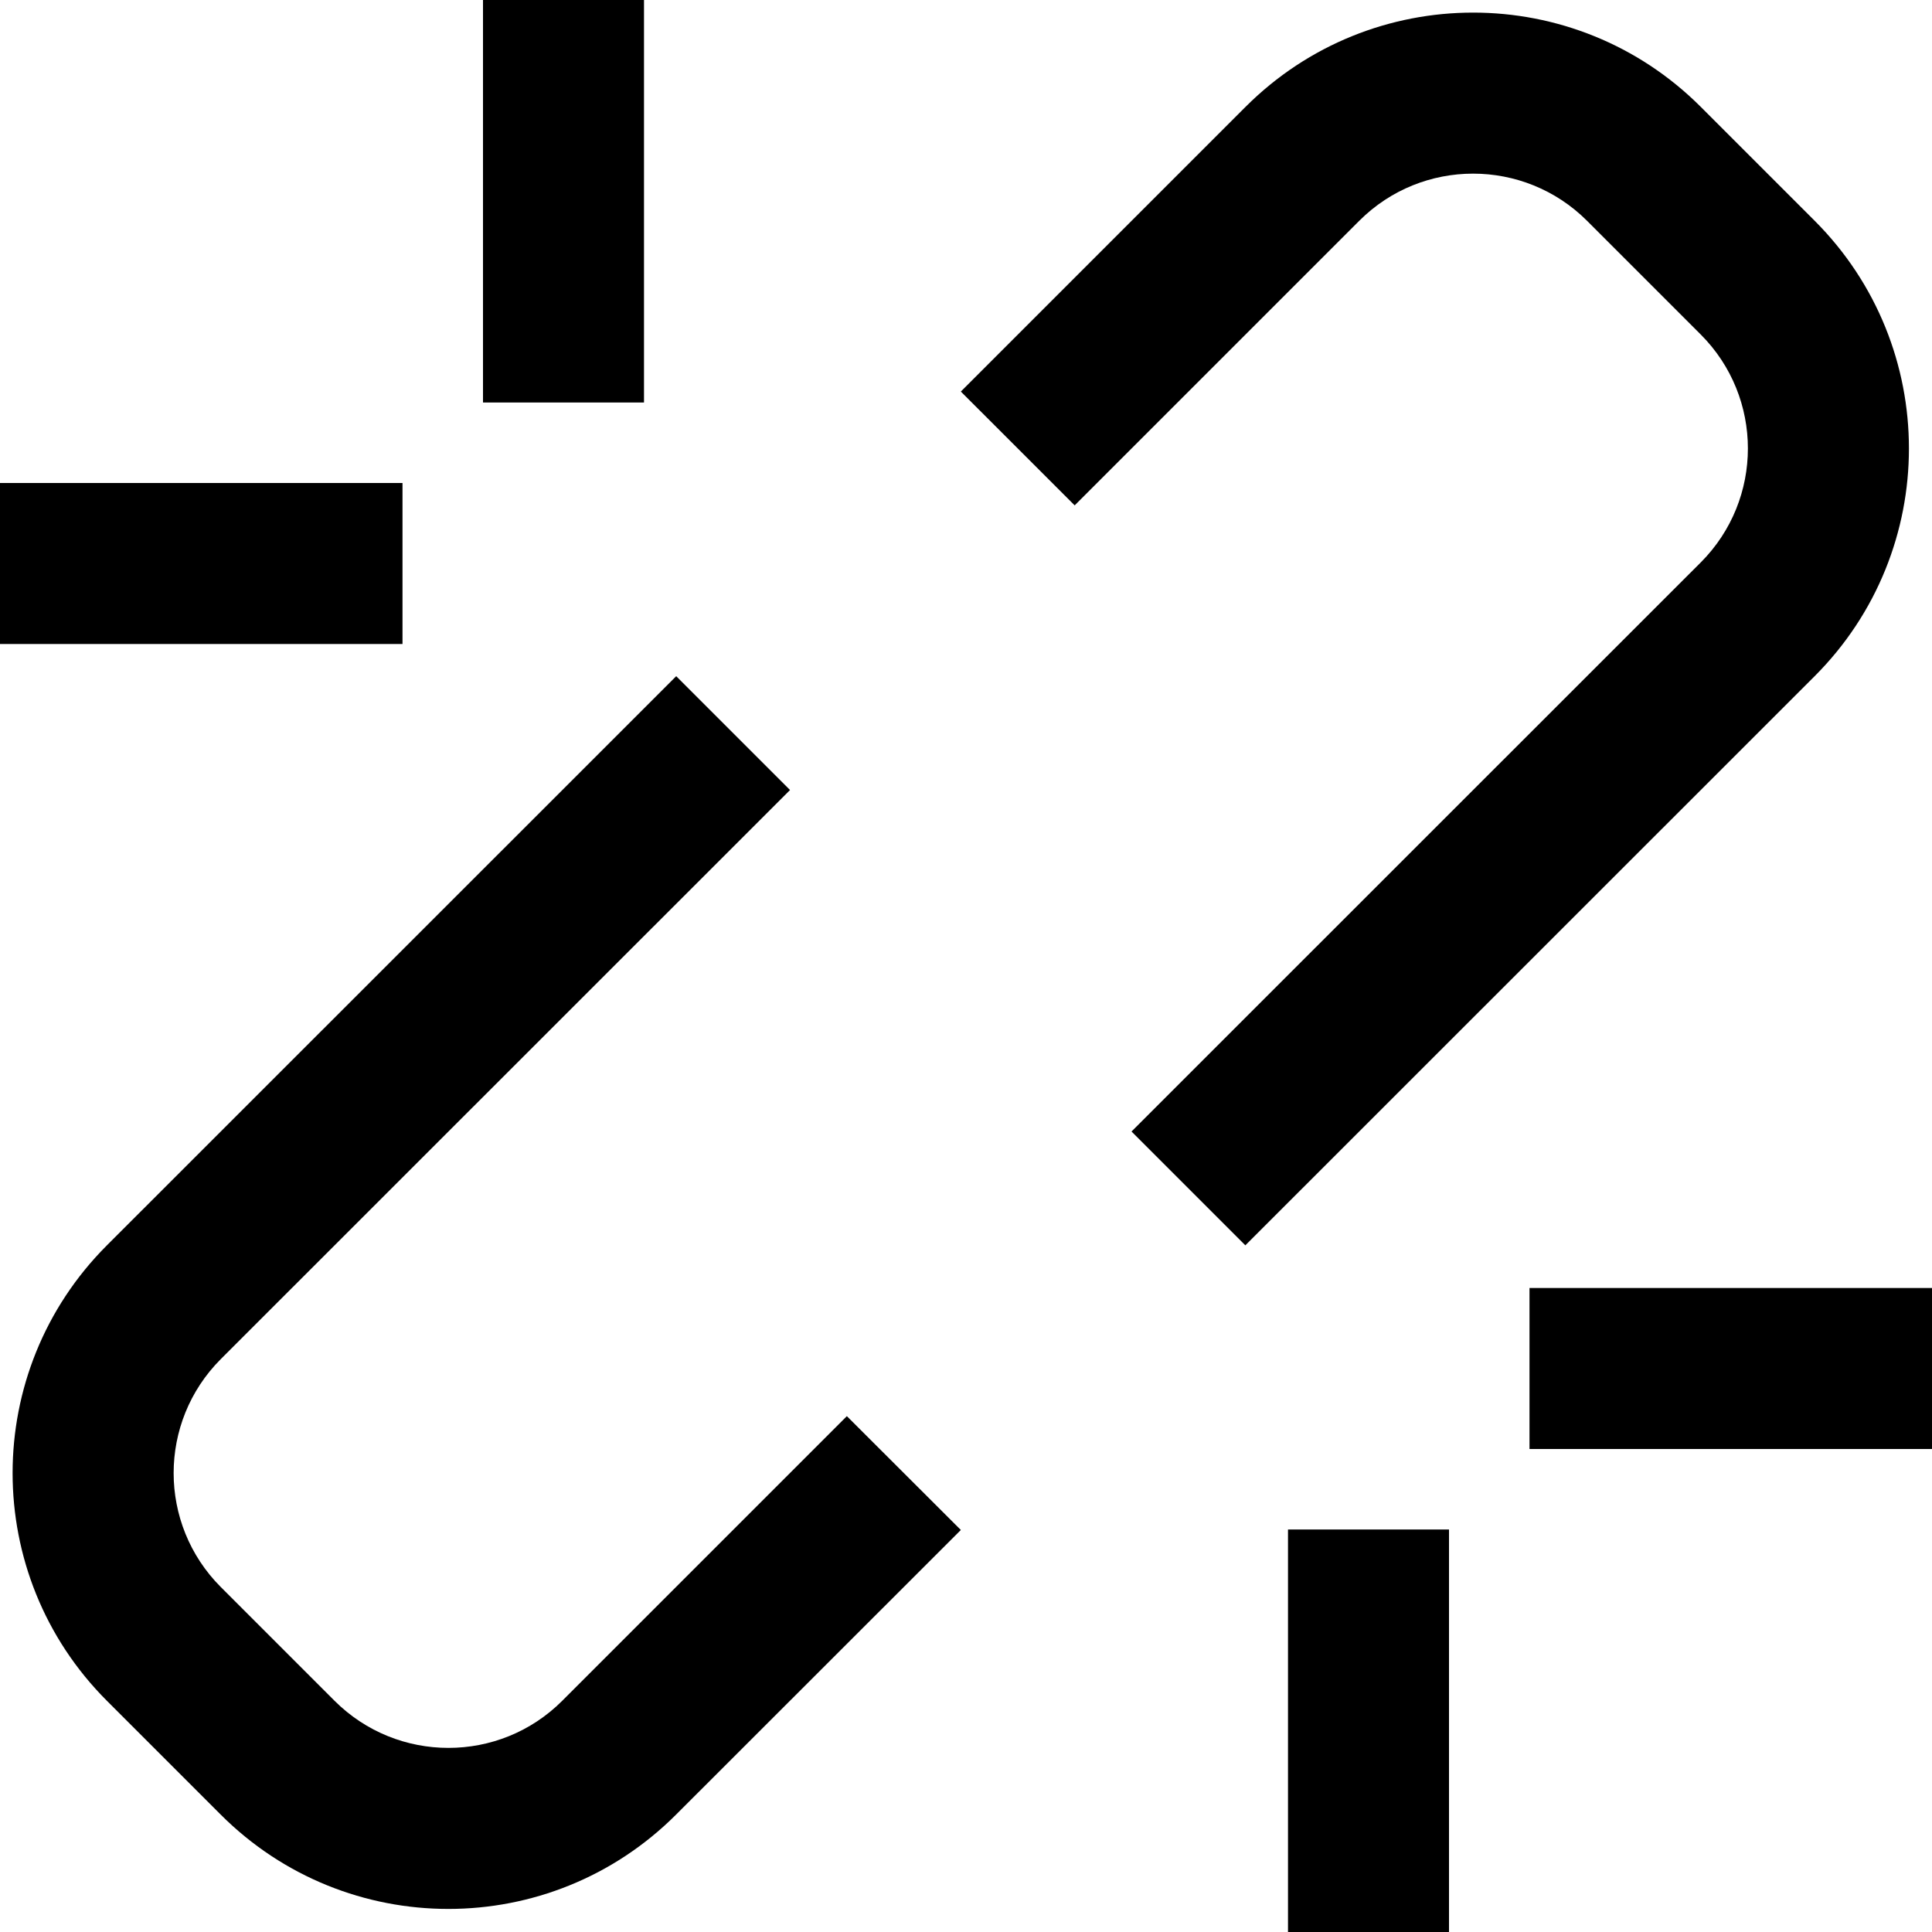 <svg width="12" height="12" viewBox="0 0 12 12" xmlns="http://www.w3.org/2000/svg">
<path d="M4 0V2.5H3V0H4Z"/>
<path d="M8.443 1.371C8.833 0.981 9.466 0.981 9.857 1.371L10.564 2.078C10.954 2.469 10.954 3.102 10.564 3.493L7.028 7.028L7.735 7.735L11.271 4.2C12.052 3.419 12.052 2.152 11.271 1.371L10.564 0.664C9.783 -0.117 8.517 -0.117 7.736 0.664L5.968 2.432L6.675 3.139L8.443 1.371Z"/>
<path d="M3.492 10.564C3.102 10.954 2.469 10.954 2.078 10.564L1.371 9.857C0.981 9.466 0.981 8.833 1.371 8.442L4.907 4.907L4.2 4.2L0.664 7.735C-0.117 8.516 -0.117 9.783 0.664 10.564L1.371 11.271C2.152 12.052 3.418 12.052 4.199 11.271L5.968 9.503L5.26 8.796L3.492 10.564Z"/>
<path d="M9.5 8H12V9H9.5V8Z"/>
<path d="M2.5 3H0V4H2.5V3Z"/>
<path d="M9 12V9.5H8V12H9Z"/>
</svg>
